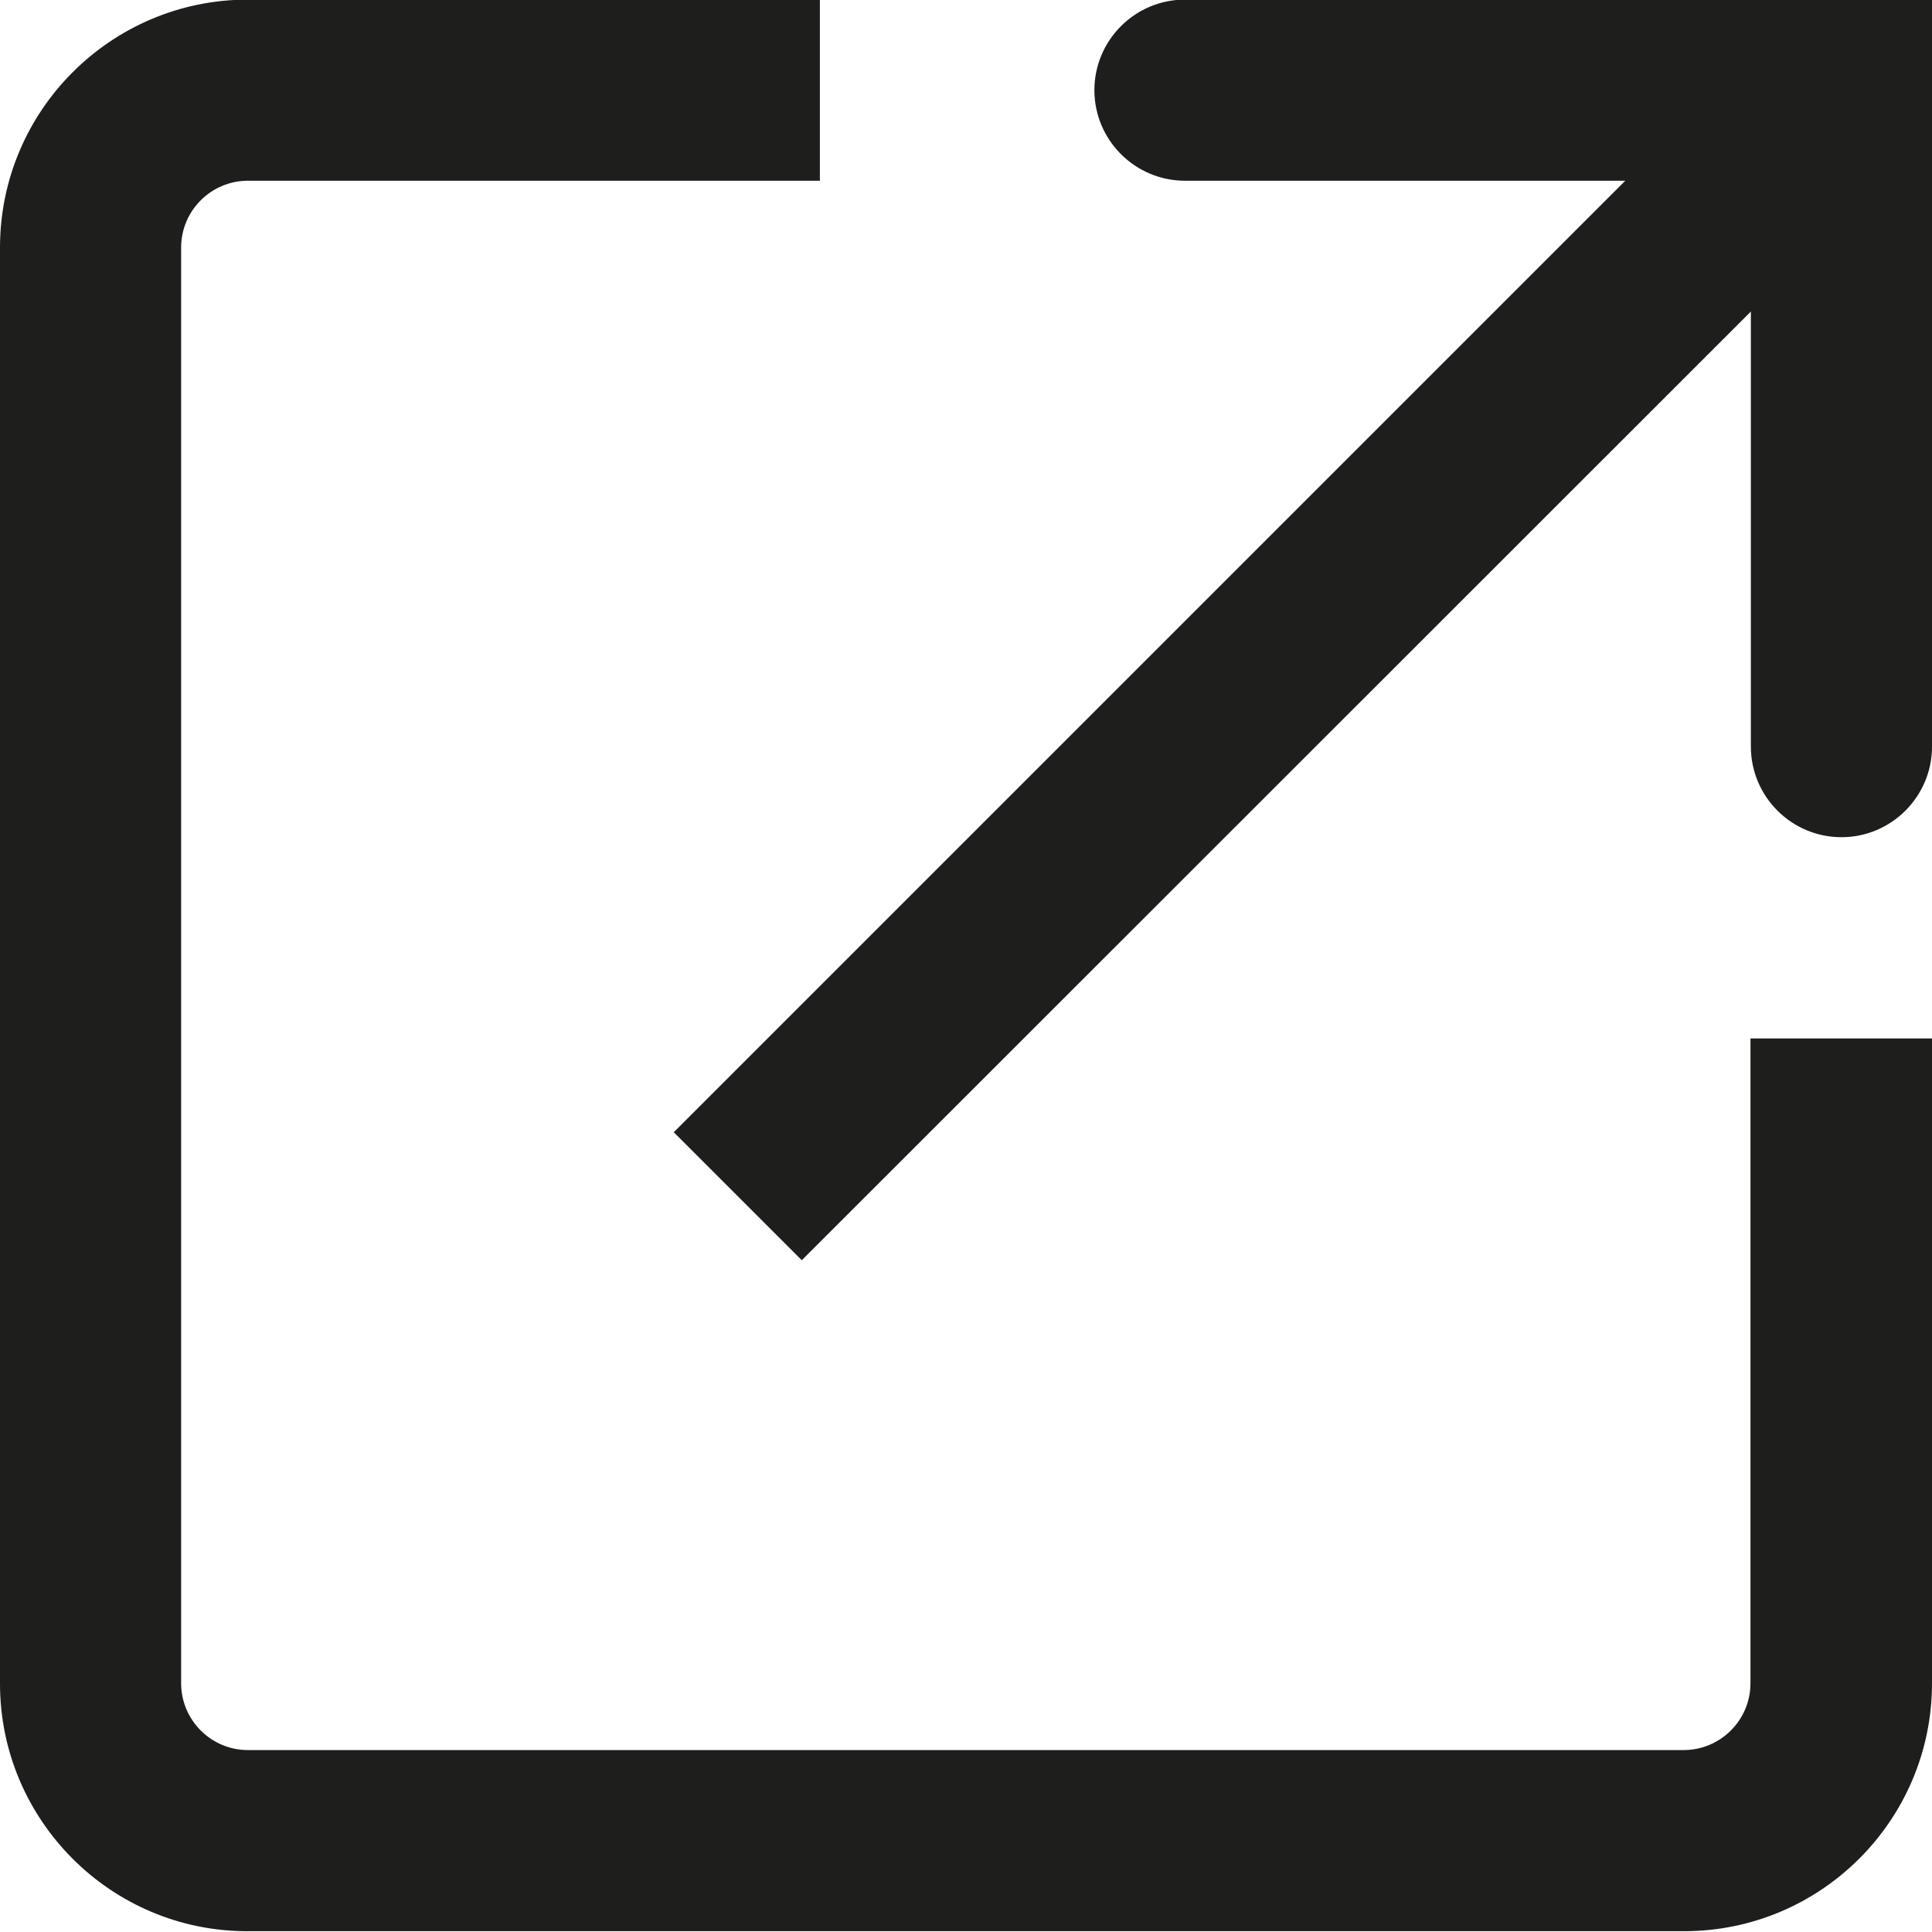 <svg viewBox="0 0 48 48" xmlns="http://www.w3.org/2000/svg">
  <path fill="#1e1e1c" d="M43.5 25.8H48v16.02c0 3.4-2.76 6.16-6.16 6.16H6.16C2.76 47.99 0 45.22 0 41.83V6.15C0 2.75 2.76-.01 6.16-.01h14.21v4.5H6.16c-.91 0-1.66.74-1.66 1.66v35.67c0 .91.74 1.66 1.66 1.66h35.67c.91 0 1.66-.74 1.66-1.66V25.8ZM29.44-.01c-1.24 0-2.25 1.01-2.25 2.25s1.01 2.25 2.25 2.25h10.94L16.74 28.13l3.18 3.18L43.5 7.74v10.81c0 1.24 1.01 2.25 2.25 2.25S48 19.79 48 18.55V-.01z"/>
</svg>
